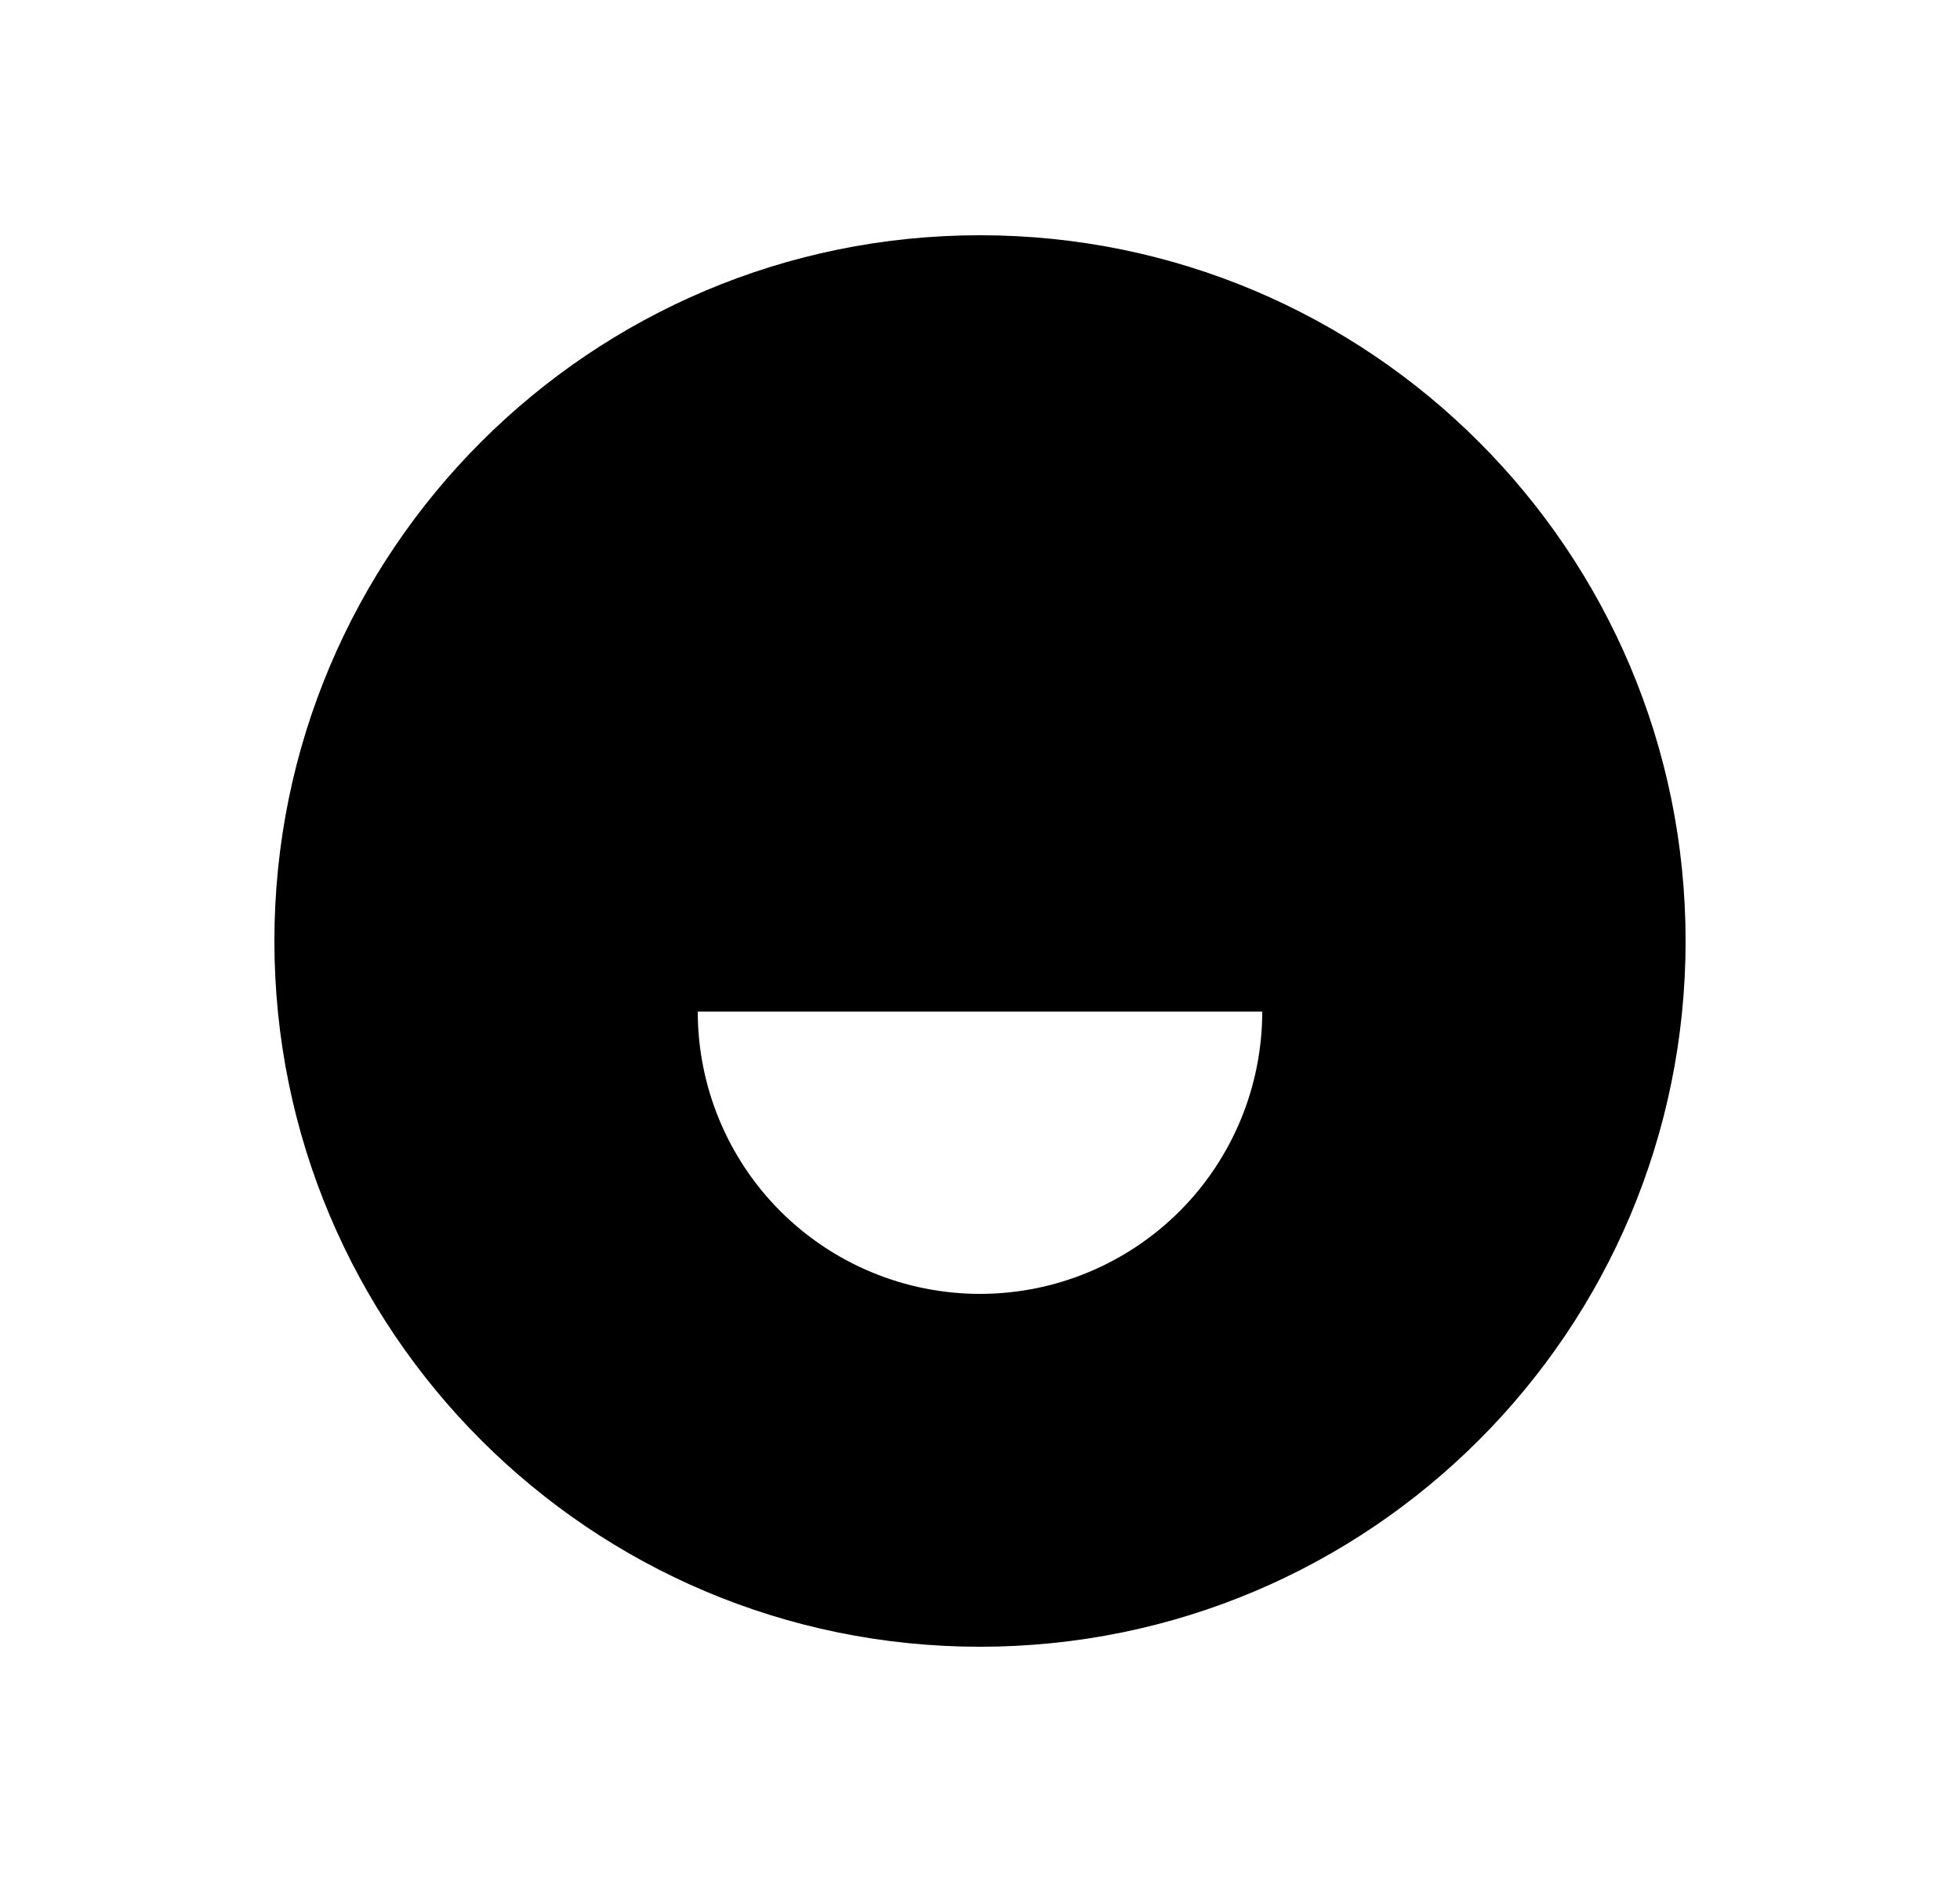 <svg width="25" height="24" viewBox="0 0 25 24" fill="none" xmlns="http://www.w3.org/2000/svg">
<path d="M12.5 21C7.529 21 3.5 16.971 3.5 12C3.5 7.029 7.529 3 12.5 3C17.471 3 21.5 7.029 21.5 12C21.5 16.971 17.471 21 12.5 21ZM8.9 12.9C8.9 13.855 9.279 14.771 9.954 15.446C10.63 16.121 11.545 16.5 12.5 16.5C13.455 16.5 14.37 16.121 15.046 15.446C15.721 14.771 16.1 13.855 16.1 12.9H8.9Z" fill="#0A0D14" style="fill:#0A0D14;fill:color(display-p3 0.039 0.051 0.078);fill-opacity:1;"/>
</svg>

